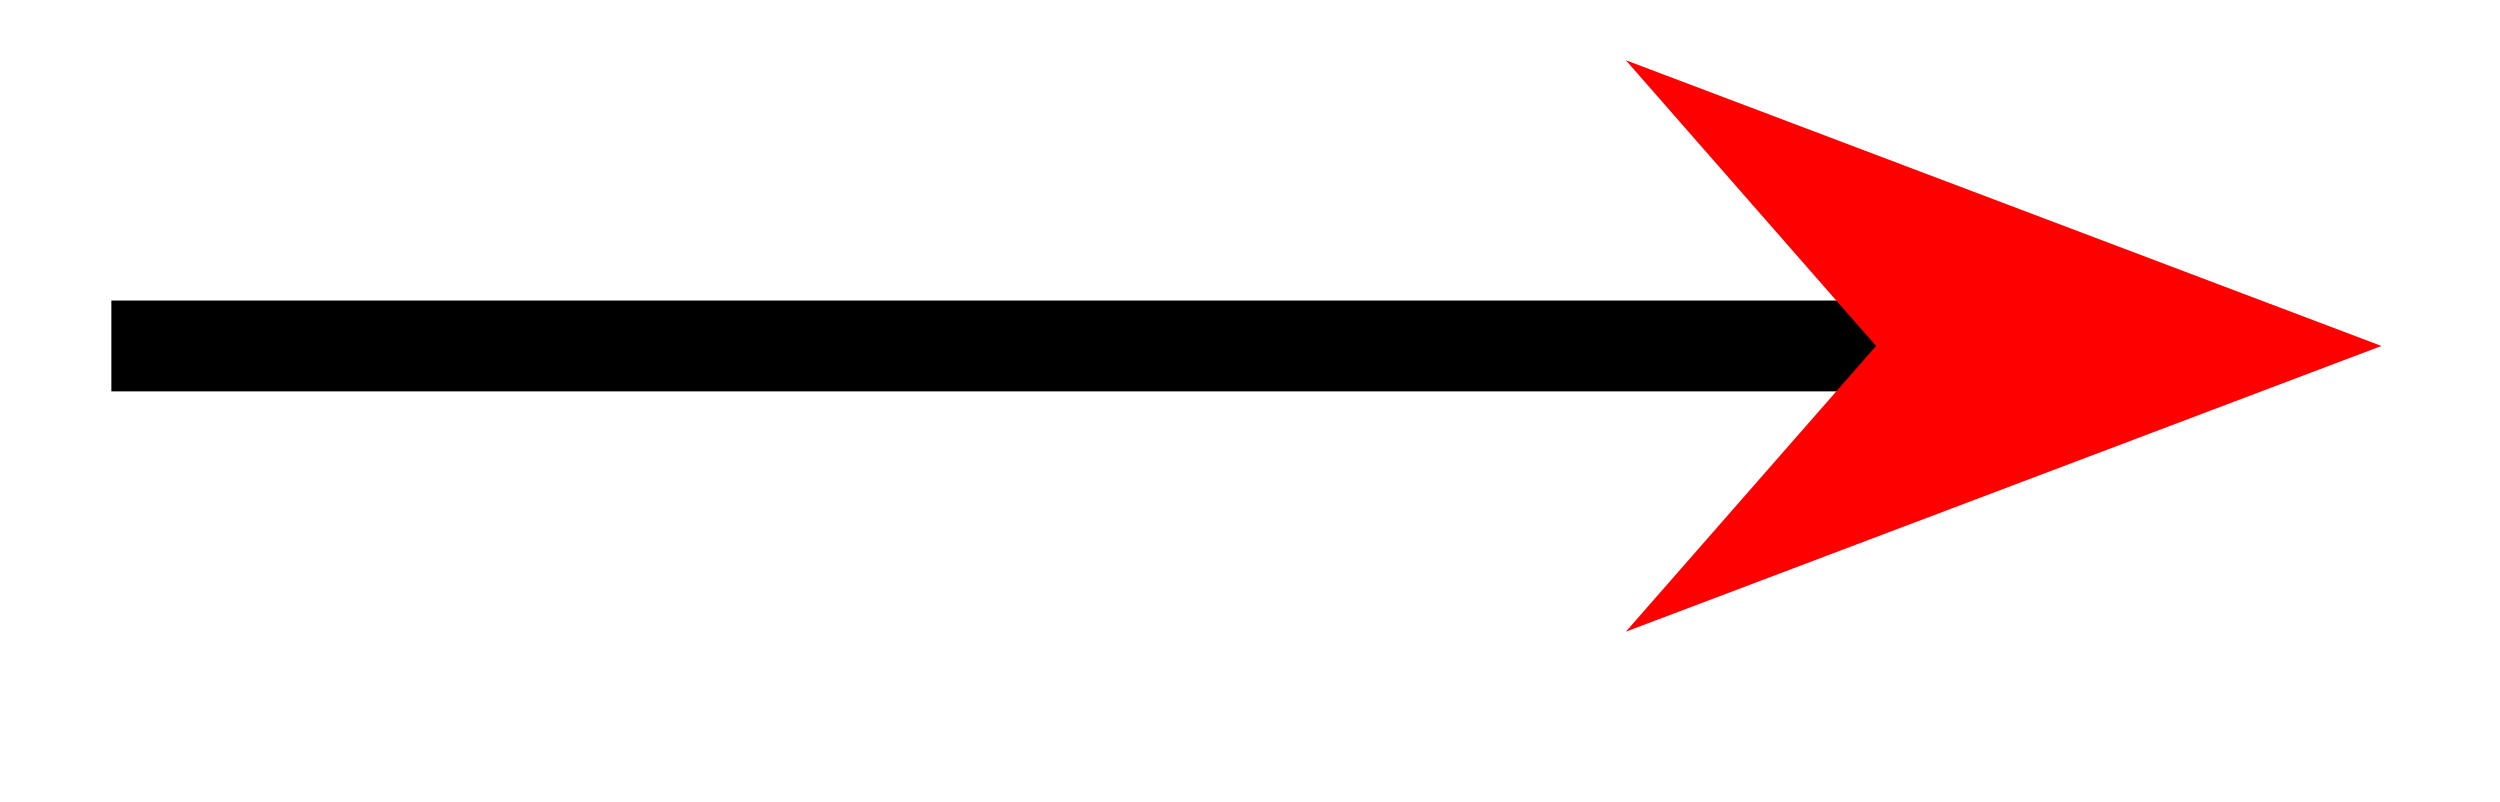 <svg xmlns="http://www.w3.org/2000/svg" width="29.244" height="9.387" viewBox="0 0 21.933 7.04" version="1.2"><defs><clipPath id="a"><path d="M4 0h17.898v6.559H4Zm0 0"/></clipPath></defs><path style="fill:none;stroke-width:.797;stroke-linecap:butt;stroke-linejoin:miter;stroke:#000;stroke-opacity:1;stroke-miterlimit:10" d="M.001 2.213h15.813" transform="matrix(1 0 0 -1 .976 5.248)"/><path style="stroke:none;fill-rule:nonzero;fill:red;fill-opacity:1" d="m19.766 3.035-4.153-1.57 1.375 1.57-1.375 1.57Zm0 0"/><g clip-path="url(#a)"><path style="fill:none;stroke-width:.797;stroke-linecap:butt;stroke-linejoin:miter;stroke:red;stroke-opacity:1;stroke-miterlimit:10" d="m5.44.001-4.152 1.57L2.663.001l-1.375-1.57Zm0 0" transform="matrix(1 0 0 -1 14.326 3.036)"/></g></svg>
